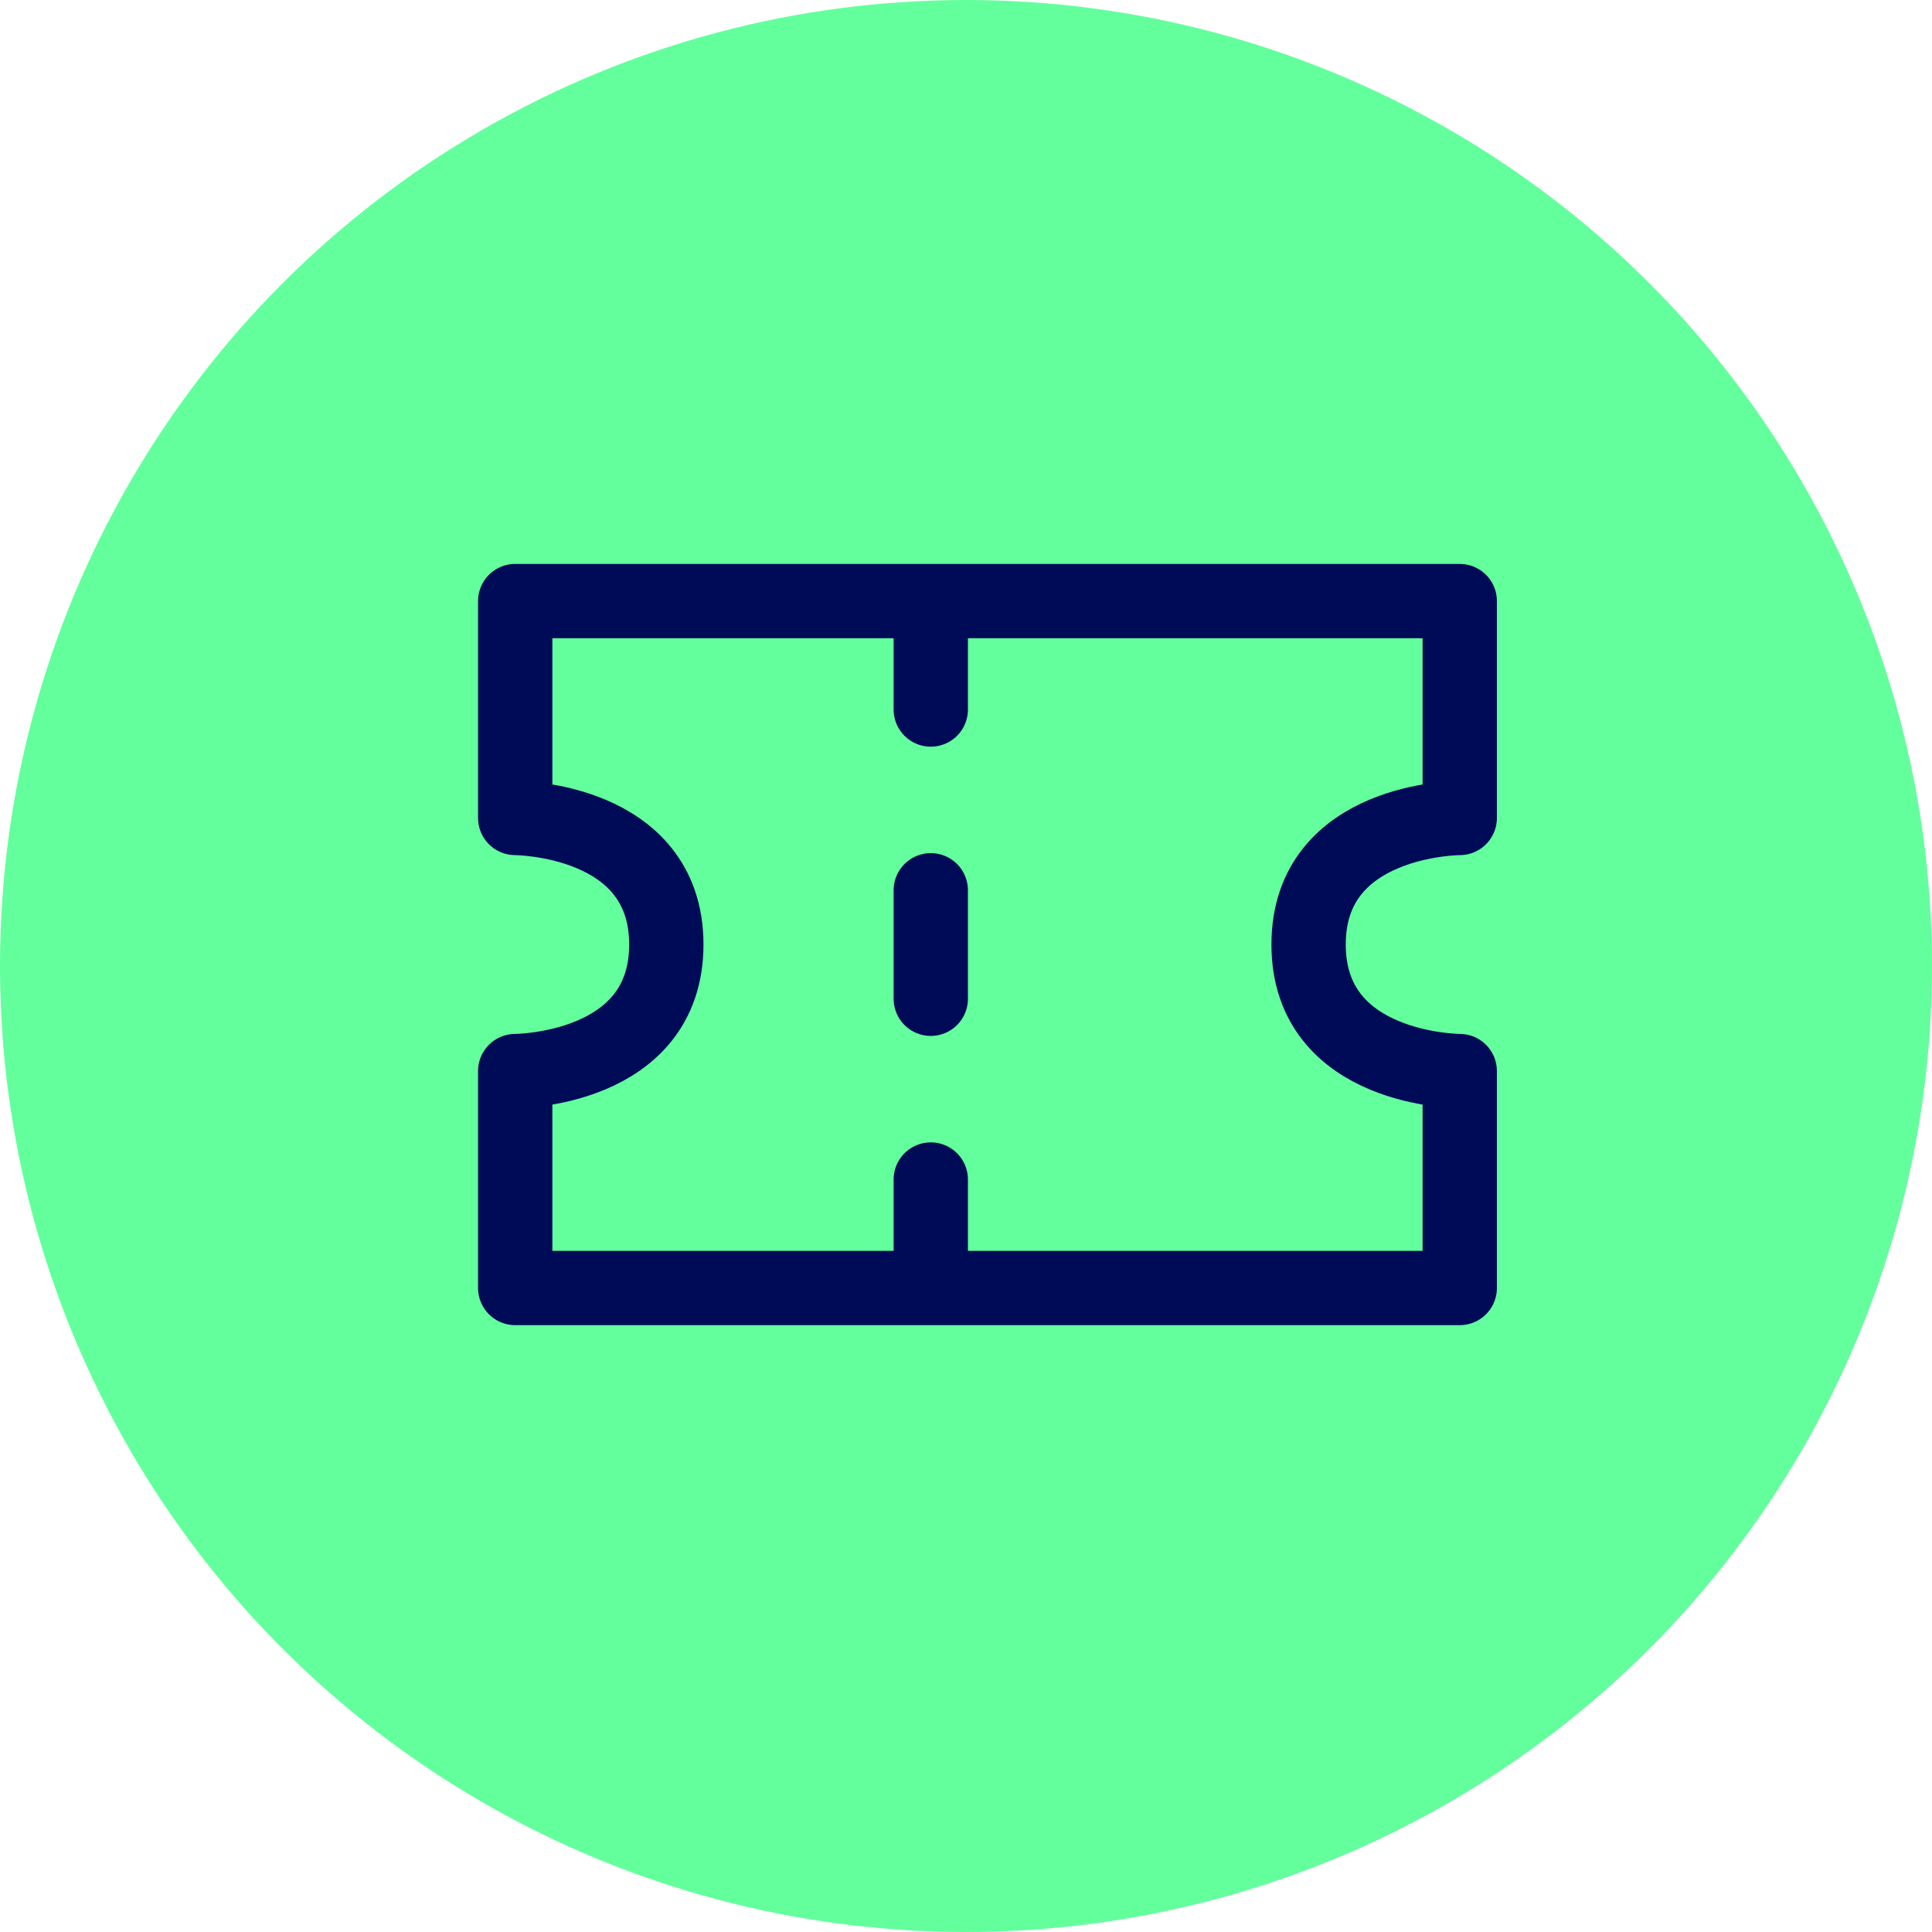 <svg width="52" height="52" viewBox="0 0 52 52" fill="none" xmlns="http://www.w3.org/2000/svg">
<g id="Group 508">
<circle id="Ellipse 161" cx="26" cy="26" r="26" fill="#63FF9C"/>
<path id="Vector" d="M25.052 31.747V34.667M25.052 16.178V19.097M25.052 23.962V26.882M39.289 16.178H13.867V22.016C13.867 22.016 17.934 22.016 17.934 25.422C17.934 28.828 13.867 28.828 13.867 28.828V34.667H39.289V28.828C39.289 28.828 35.221 28.828 35.221 25.422C35.221 22.016 39.289 22.016 39.289 22.016V16.178Z" stroke="#000B58" stroke-width="2" stroke-linecap="round" stroke-linejoin="round"/>
</g>
</svg>
